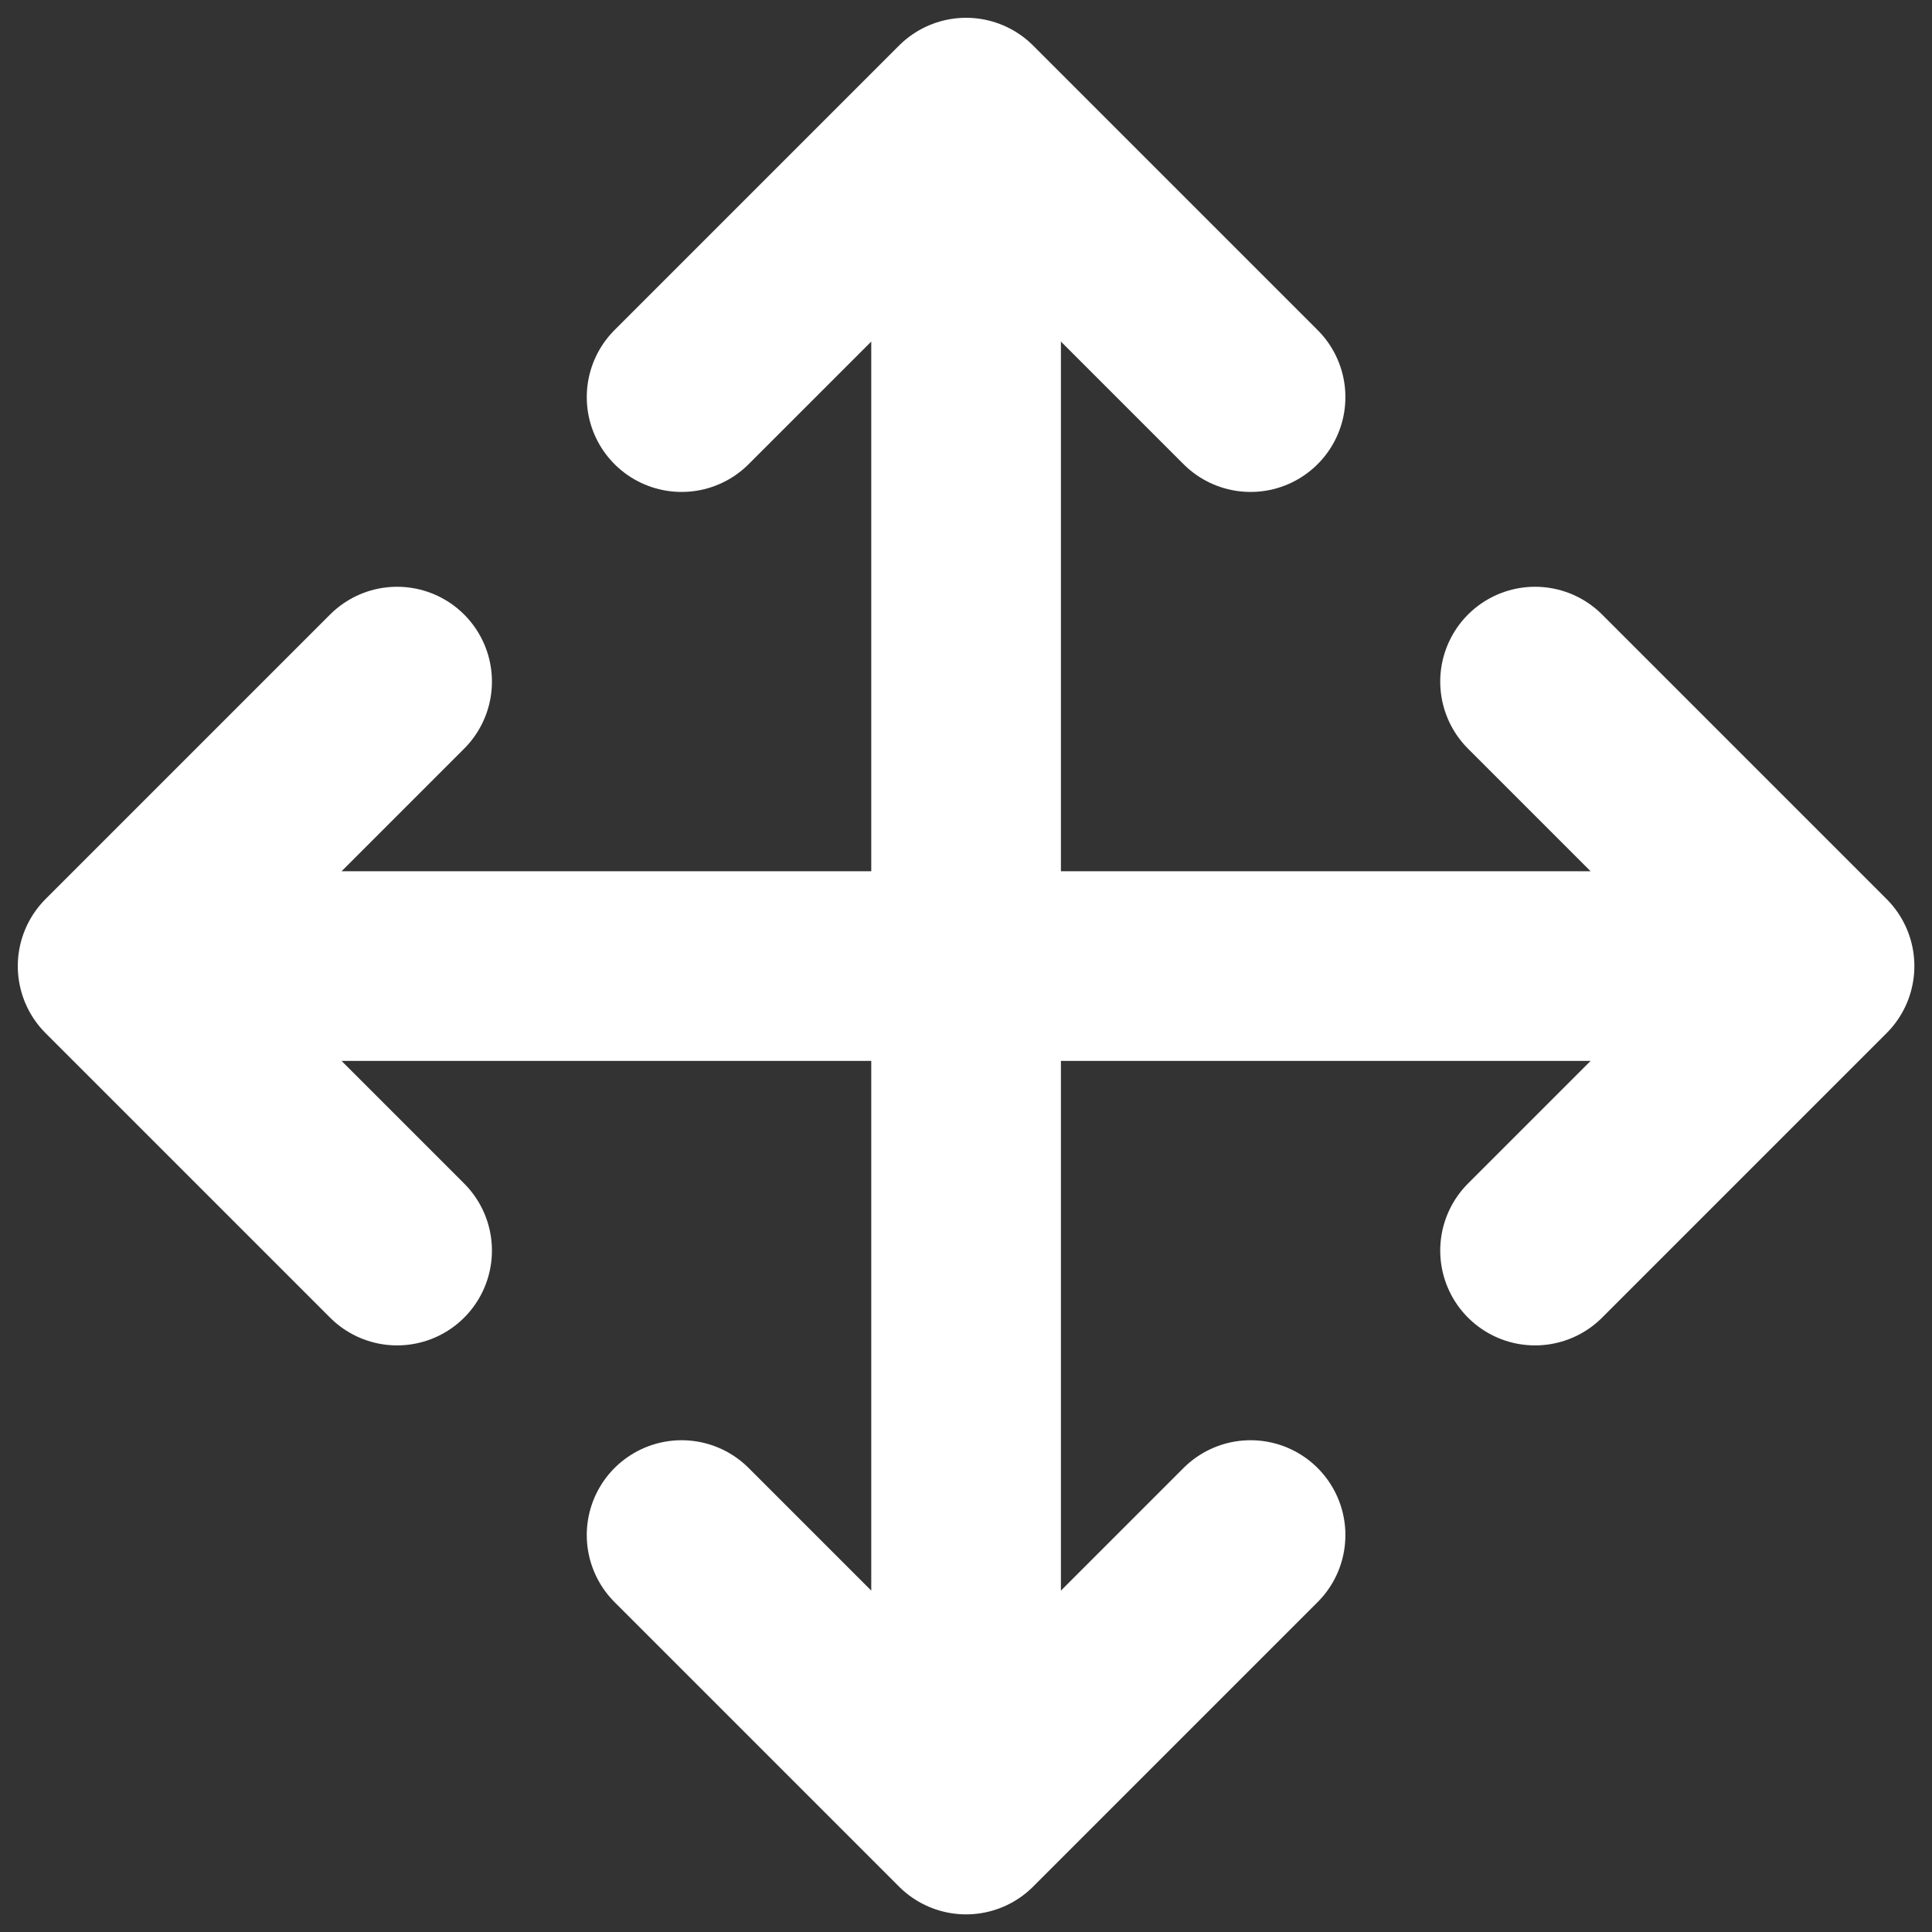 <?xml version="1.0" encoding="UTF-8" standalone="no"?>
<!-- Uploaded to: SVG Repo, www.svgrepo.com, Transformed by: SVG Repo Mixer Tools -->

<svg
   width="256px"
   height="256px"
   viewBox="0 0 24 24"
   fill="none"
   version="1.1"
   id="svg7"
   sodipodi:docname="move-svgrepo-com.svg"
   inkscape:version="1.1.2 (0a00cf5339, 2022-02-04)"
   xmlns:inkscape="http://www.inkscape.org/namespaces/inkscape"
   xmlns:sodipodi="http://sodipodi.sourceforge.net/DTD/sodipodi-0.dtd"
   xmlns="http://www.w3.org/2000/svg"
   xmlns:svg="http://www.w3.org/2000/svg">
  <rect x="0" y="0" width="24" height="24" fill="#333333" stroke="none"/>
  <defs
     id="defs11" />
  <sodipodi:namedview
     id="namedview9"
     pagecolor="#ffffff"
     bordercolor="#666666"
     borderopacity="1.0"
     inkscape:pageshadow="2"
     inkscape:pageopacity="0.0"
     inkscape:pagecheckerboard="0"
     showgrid="false"
     inkscape:zoom="2.8398438"
     inkscape:cx="128"
     inkscape:cy="128"
     inkscape:window-width="1920"
     inkscape:window-height="977"
     inkscape:window-x="0"
     inkscape:window-y="31"
     inkscape:window-maximized="1"
     inkscape:current-layer="svg7" />
  <g
     id="SVGRepo_bgCarrier"
     stroke-width="0"
     transform="matrix(1.178,0,0,1.178,-2.13,-2.139)" />
  <g
     id="SVGRepo_tracerCarrier"
     stroke-linecap="round"
     stroke-linejoin="round"
     transform="matrix(1.178,0,0,1.178,-2.13,-2.139)" />
  <g
     id="SVGRepo_iconCarrier"
     transform="matrix(1.178,0,0,1.178,-2.135,-2.135)">
    <path
       d="M 12,3 V 21 M 12,3 9,6 m 3,-3 3,3 m -3,15 3,-3 M 12,21 9,18 M 3,12 H 21 M 3,12 6,15 M 3,12 6,9 m 15,3 -3,-3 m 3,3 -3,3"
       stroke="#ffffff"
       stroke-width="2"
       stroke-linecap="round"
       stroke-linejoin="round"
       id="path4" />
  </g>
</svg>
